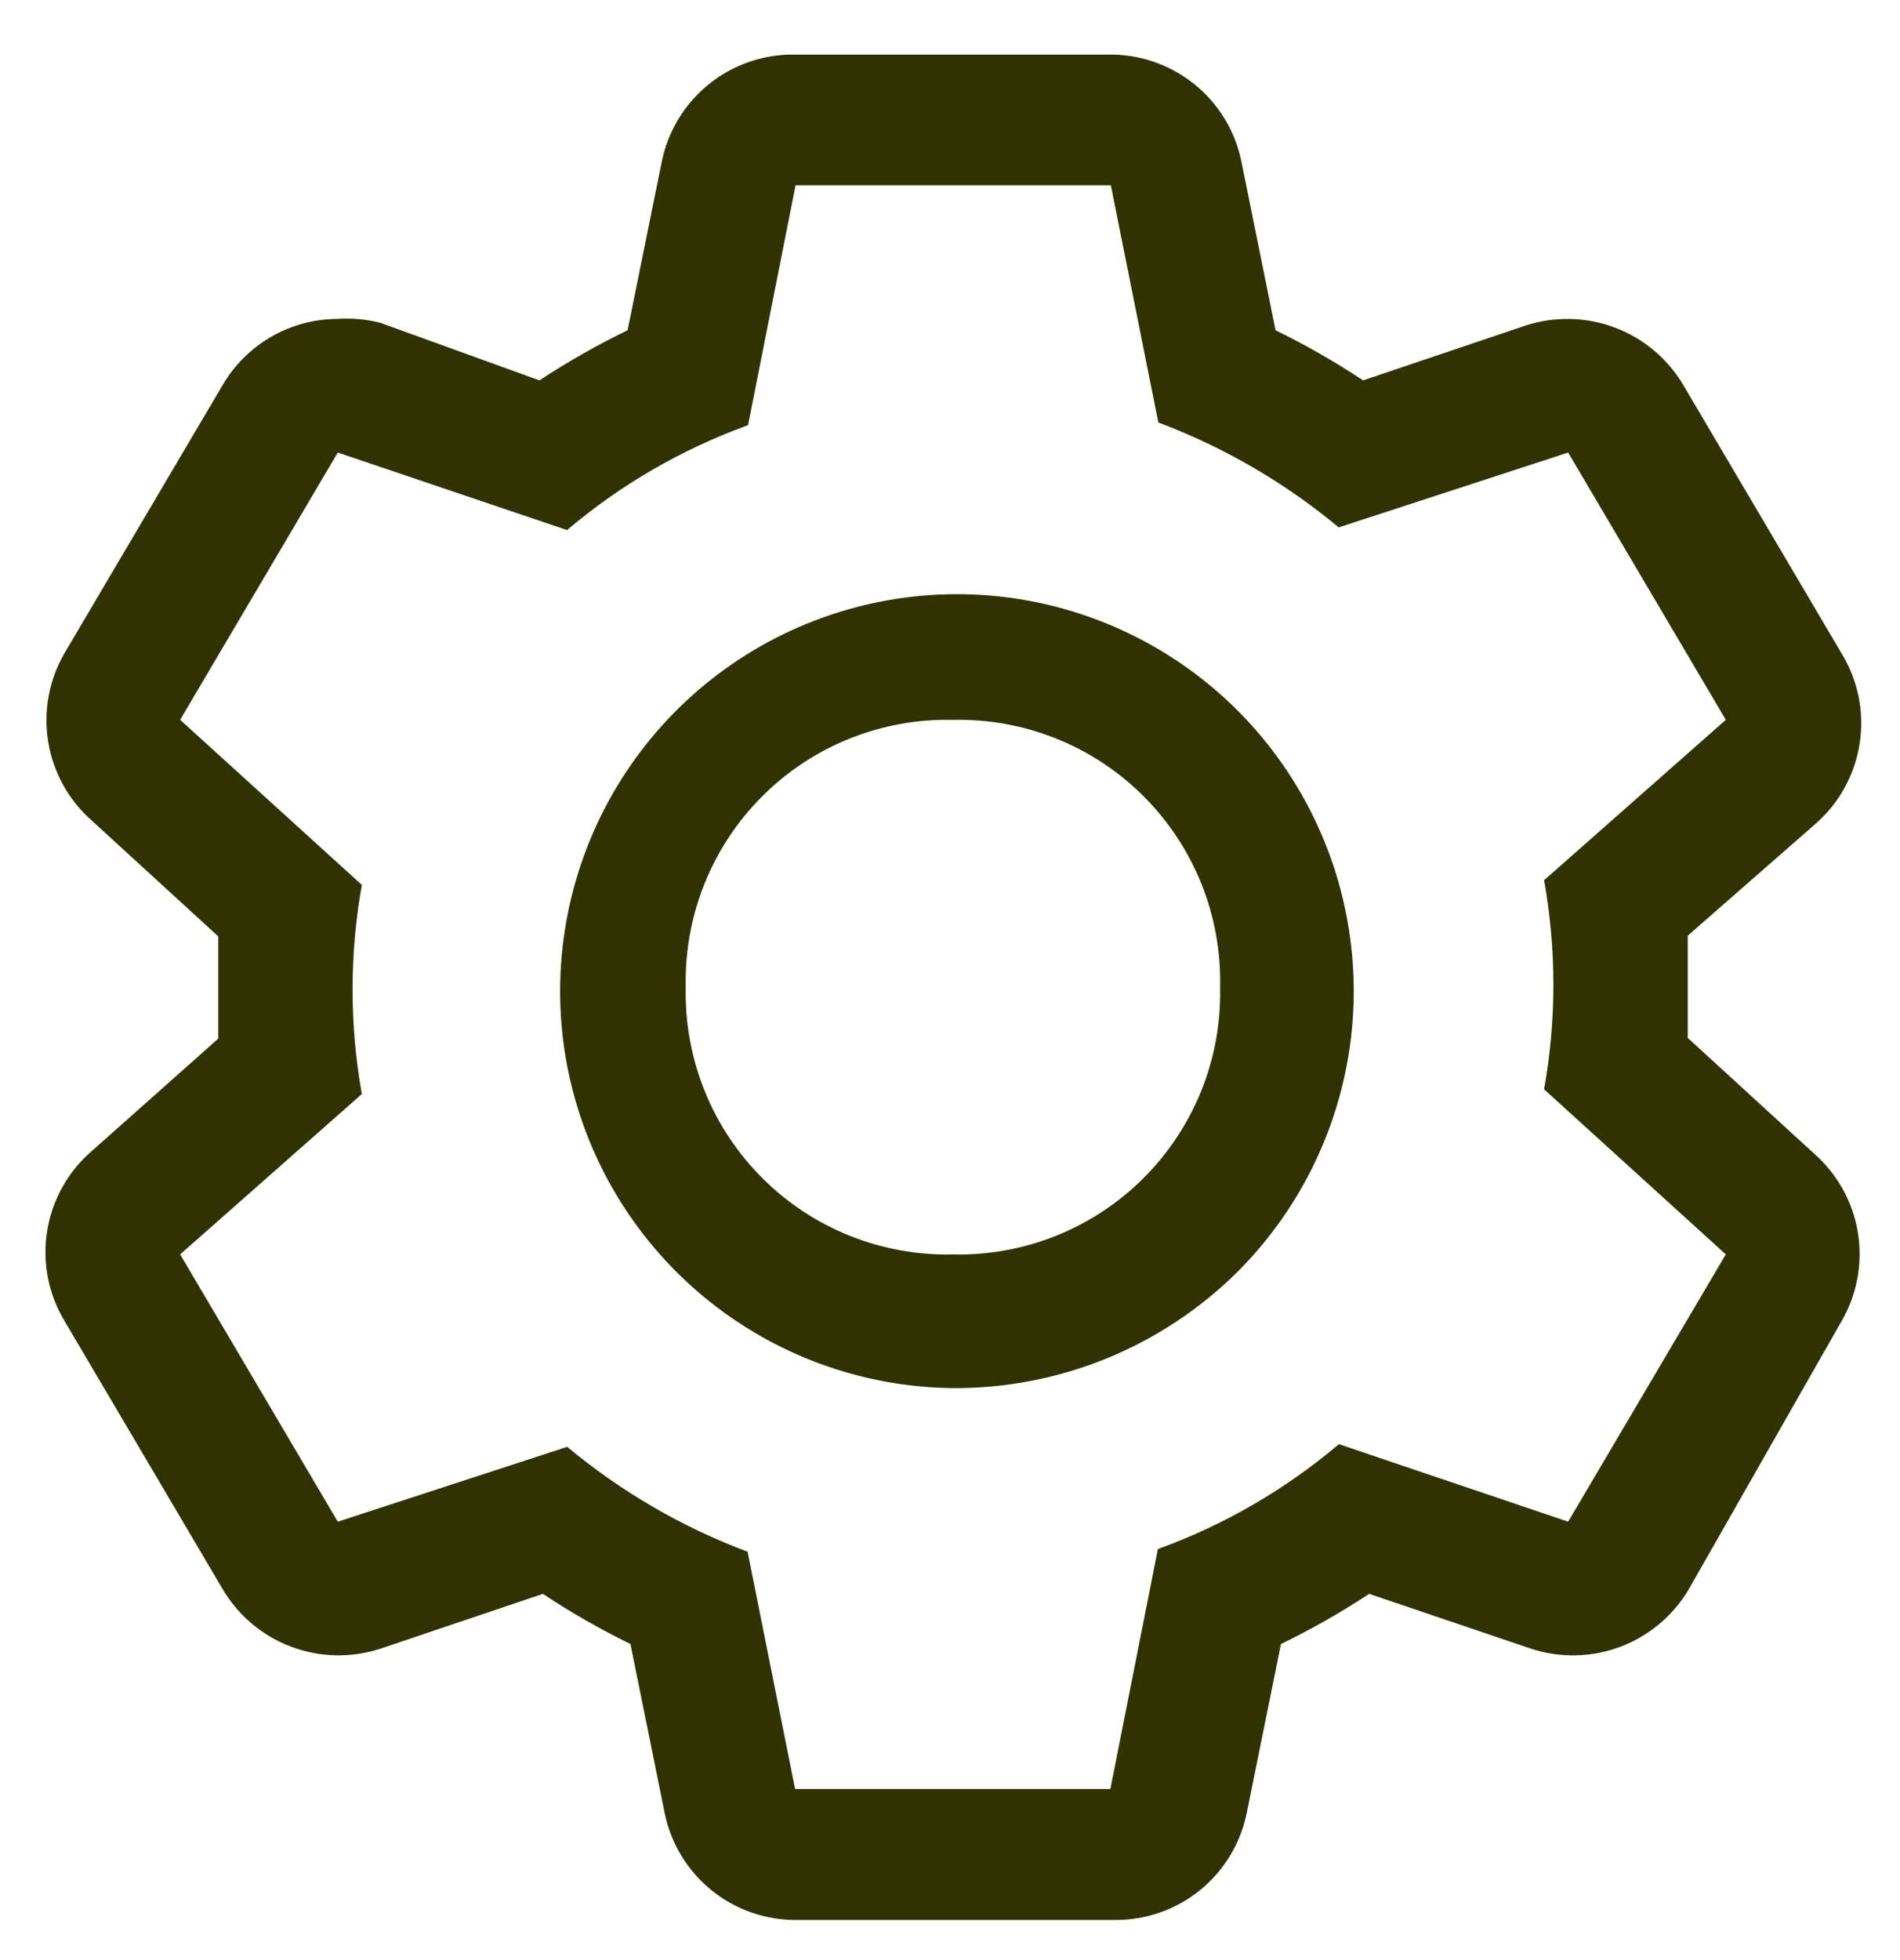 <svg width="32" height="33" viewBox="0 0 32 33" fill="none" xmlns="http://www.w3.org/2000/svg">
<g clip-path="url(#clip0_1272_3808)">
<path d="M28.425 17.474V15.753L30.585 13.863C30.983 13.512 31.244 13.032 31.322 12.507C31.401 11.982 31.291 11.446 31.012 10.994L28.357 6.494C28.095 6.046 27.688 5.701 27.203 5.517C26.718 5.333 26.184 5.321 25.691 5.482L22.957 6.404C22.485 6.091 21.992 5.809 21.483 5.56L20.909 2.725C20.805 2.208 20.523 1.744 20.111 1.414C19.7 1.084 19.186 0.909 18.659 0.919H13.394C12.866 0.909 12.351 1.085 11.94 1.416C11.529 1.747 11.247 2.212 11.144 2.73L10.57 5.56C10.057 5.809 9.561 6.091 9.085 6.404L6.408 5.436C6.173 5.375 5.931 5.353 5.689 5.369C5.294 5.37 4.907 5.474 4.565 5.671C4.224 5.869 3.94 6.153 3.743 6.494L1.088 10.994C0.825 11.446 0.727 11.974 0.812 12.49C0.896 13.005 1.157 13.475 1.55 13.819L3.676 15.765V17.486L1.55 19.375C1.146 19.722 0.879 20.2 0.794 20.726C0.71 21.251 0.814 21.789 1.089 22.244L3.744 26.744C4.005 27.193 4.413 27.538 4.898 27.722C5.383 27.906 5.917 27.918 6.41 27.756L9.144 26.834C9.616 27.148 10.108 27.43 10.618 27.678L11.192 30.513C11.295 31.031 11.577 31.497 11.988 31.828C12.399 32.159 12.914 32.334 13.442 32.324H18.75C19.278 32.334 19.793 32.159 20.204 31.828C20.615 31.497 20.897 31.031 21 30.513L21.574 27.678C22.087 27.43 22.583 27.148 23.059 26.834L25.782 27.756C26.275 27.919 26.809 27.907 27.295 27.723C27.781 27.538 28.188 27.193 28.45 26.744L31.015 22.244C31.277 21.793 31.375 21.264 31.29 20.748C31.205 20.233 30.943 19.763 30.55 19.419L28.425 17.474ZM26.411 25.619L22.55 24.314C21.646 25.079 20.614 25.677 19.501 26.08L18.701 30.119H13.391L12.591 26.125C11.486 25.711 10.46 25.114 9.553 24.359L5.689 25.619L3.034 21.119L6.094 18.419C5.886 17.255 5.886 16.063 6.094 14.898L3.034 12.119L5.689 7.619L9.55 8.924C10.453 8.159 11.486 7.561 12.599 7.158L13.399 3.119H18.709L19.509 7.113C20.613 7.528 21.64 8.125 22.547 8.879L26.411 7.619L29.066 12.119L26.006 14.819C26.214 15.984 26.214 17.176 26.006 18.34L29.066 21.119L26.411 25.619Z" fill="#313201"/>
<path d="M16.049 23.37C14.506 23.354 13.016 22.805 11.832 21.815C10.647 20.826 9.842 19.457 9.552 17.941C9.263 16.425 9.507 14.856 10.243 13.499C10.979 12.143 12.162 11.083 13.59 10.5C15.019 9.916 16.606 9.845 18.081 10.299C19.556 10.753 20.829 11.703 21.683 12.988C22.537 14.274 22.92 15.815 22.767 17.35C22.613 18.886 21.933 20.321 20.842 21.413C20.211 22.038 19.463 22.533 18.641 22.869C17.818 23.205 16.938 23.375 16.049 23.37ZM16.049 12.12C15.454 12.106 14.863 12.213 14.311 12.434C13.759 12.655 13.257 12.986 12.837 13.407C12.416 13.828 12.085 14.329 11.864 14.881C11.643 15.434 11.536 16.025 11.549 16.62C11.536 17.214 11.643 17.805 11.864 18.358C12.085 18.91 12.416 19.411 12.837 19.832C13.257 20.253 13.759 20.584 14.311 20.805C14.863 21.026 15.454 21.133 16.049 21.12C16.644 21.133 17.235 21.026 17.787 20.805C18.339 20.584 18.841 20.253 19.262 19.832C19.682 19.411 20.013 18.91 20.235 18.358C20.456 17.805 20.563 17.214 20.549 16.62C20.563 16.025 20.456 15.434 20.235 14.881C20.013 14.329 19.682 13.828 19.262 13.407C18.841 12.986 18.339 12.655 17.787 12.434C17.235 12.213 16.644 12.106 16.049 12.12Z" fill="#313201"/>
</g>
<defs>
<clipPath id="clip0_1272_3808">
<rect width="30.582" height="31.41" fill="white" transform="translate(0.766 0.914)"/>
</clipPath>
</defs>
</svg>
